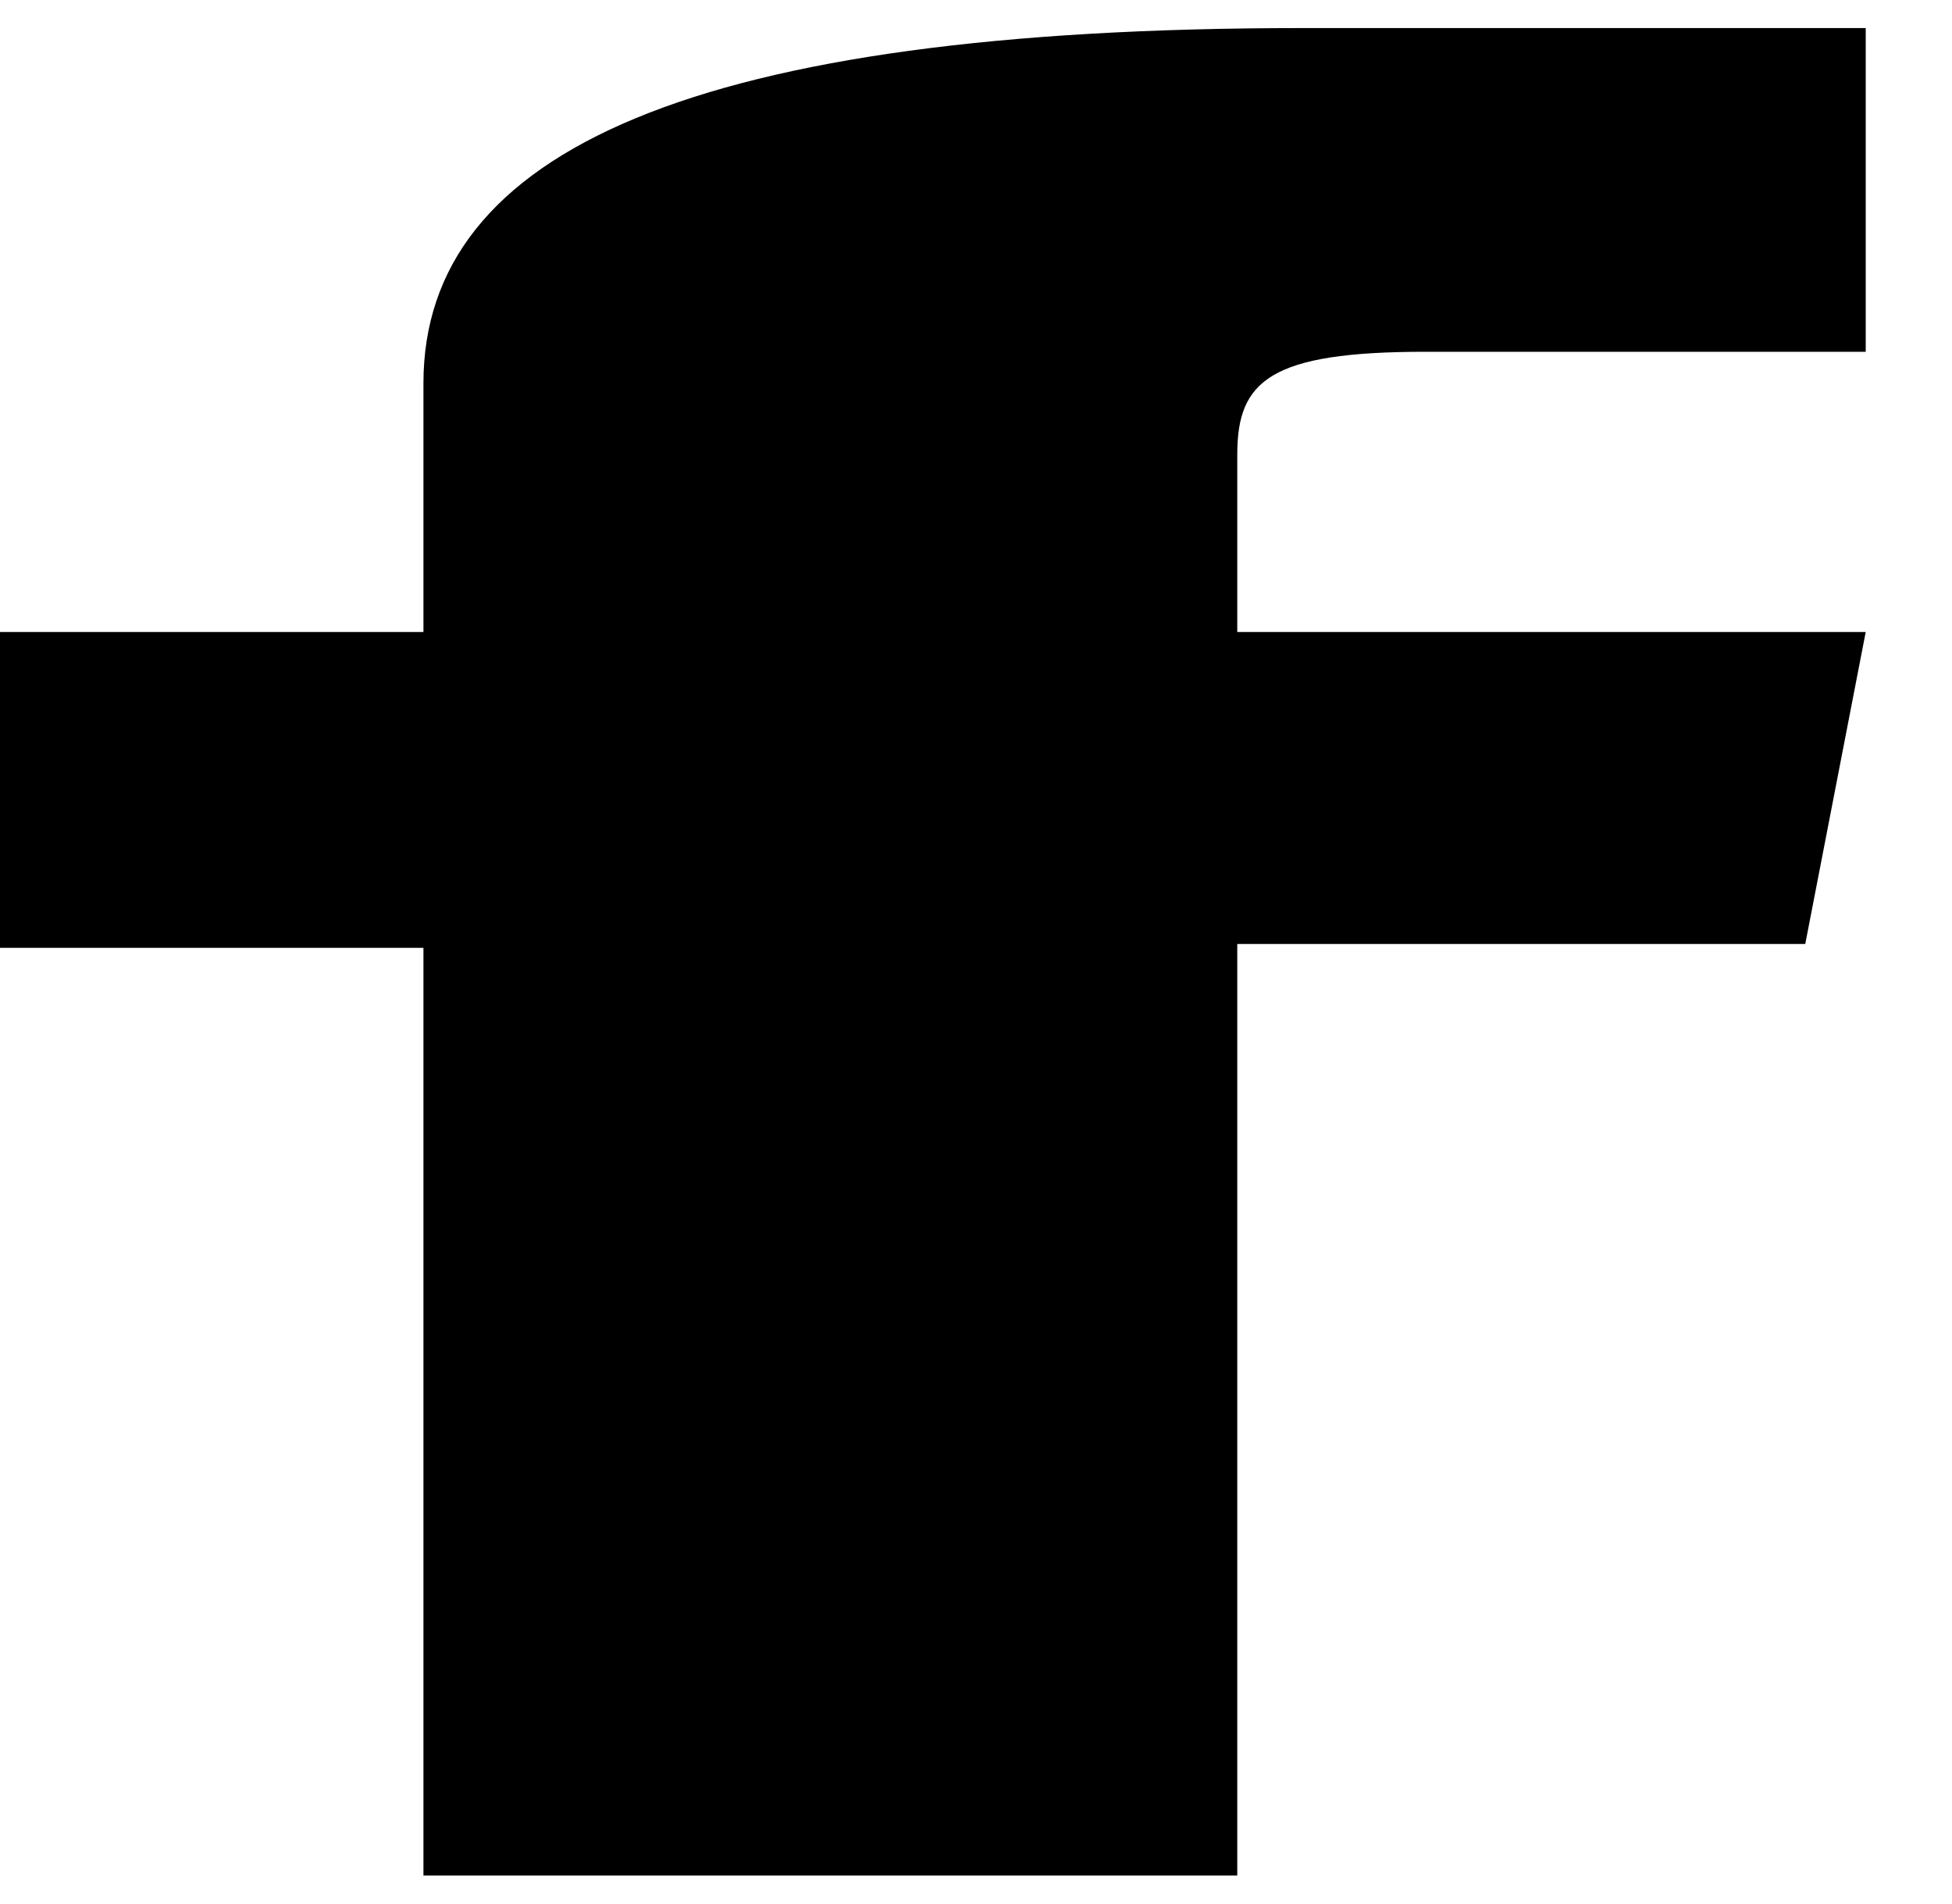 <svg width="40" height="39" viewBox="0 0 40 39" fill="none" xmlns="http://www.w3.org/2000/svg">
<g id="Frame">
<g id="Symbols">
<g id="Elements/Footer/Desktop">
<g id="RS">
<g id="Icons/RS/FB">
<path id="Fill-1" fill-rule="evenodd" clip-rule="evenodd" d="M8.677 38.425H25.354V19.34H36.993L38.232 12.948H25.354V9.309C25.354 7.803 26.019 7.207 29.206 7.207H38.232V0.575H26.683C14.274 0.575 8.677 3.073 8.677 7.854V12.948H0V19.419H8.677V38.425Z" fill="black"/>
</g>
</g>
</g>
</g>
</g>
</svg>
